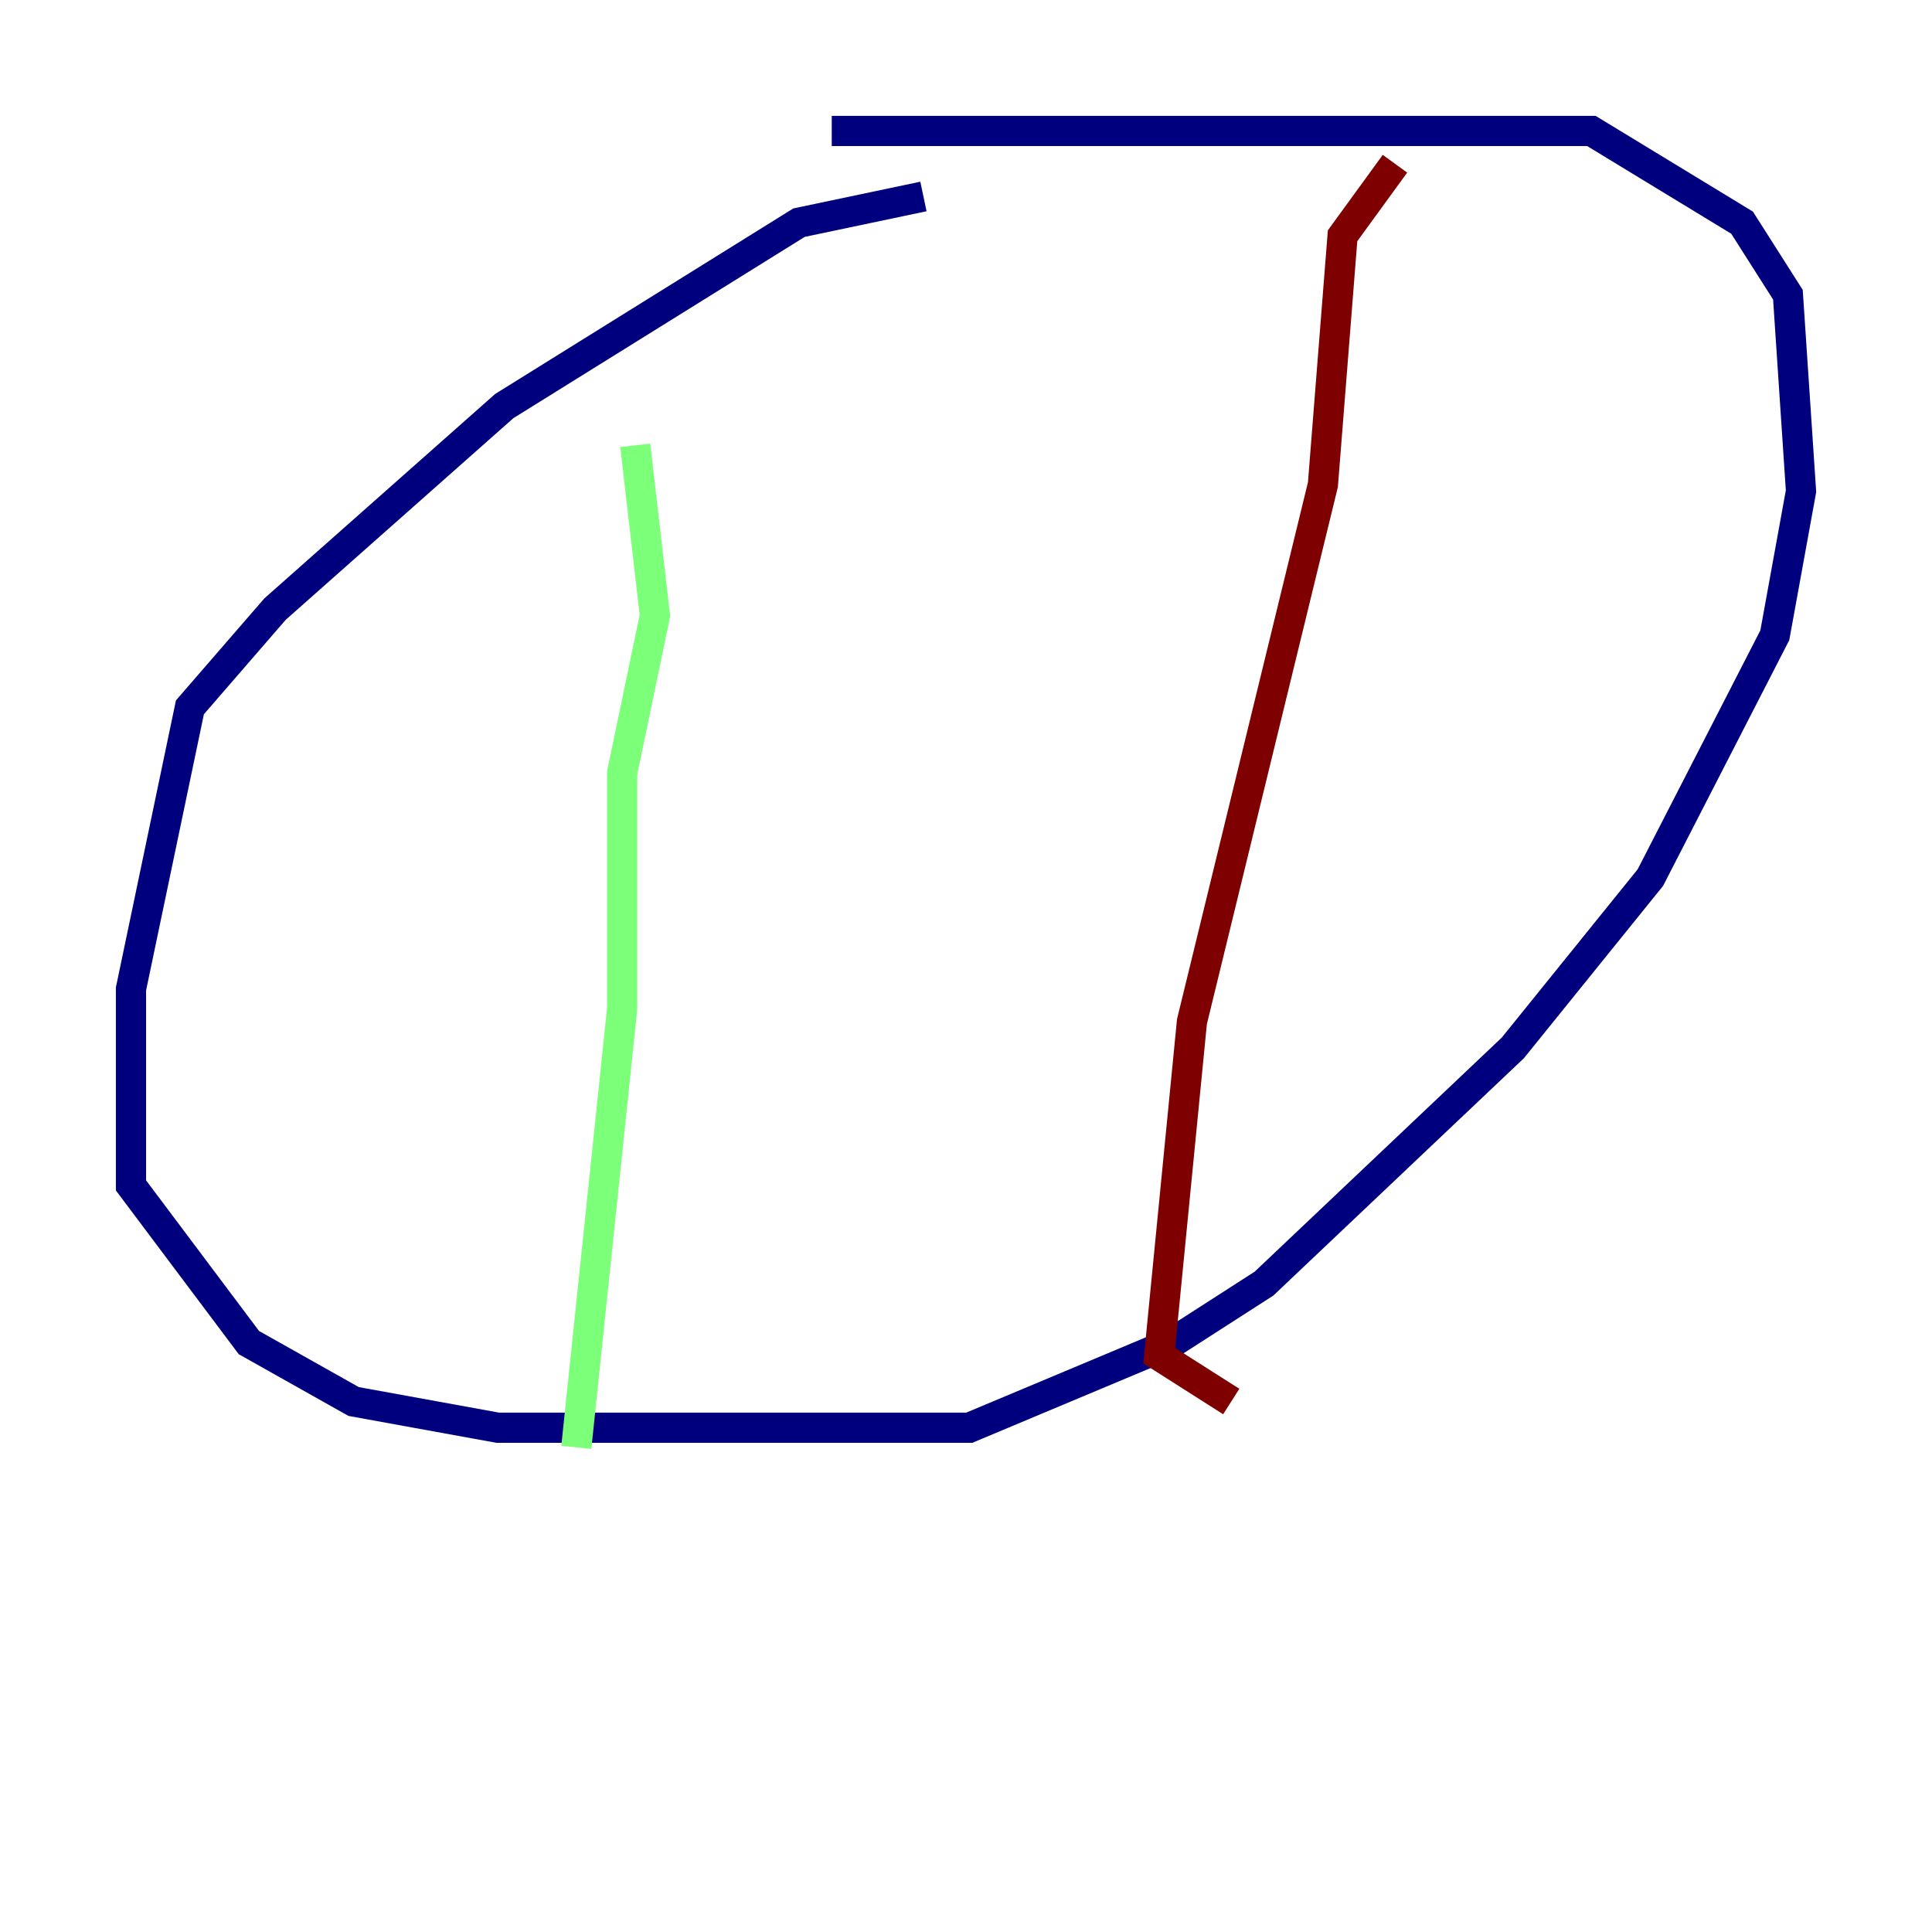 <?xml version="1.0" encoding="utf-8" ?>
<svg baseProfile="tiny" height="128" version="1.2" viewBox="0,0,128,128" width="128" xmlns="http://www.w3.org/2000/svg" xmlns:ev="http://www.w3.org/2001/xml-events" xmlns:xlink="http://www.w3.org/1999/xlink"><defs /><polyline fill="none" points="61.18,13.017 52.936,14.752 33.41,26.902 18.224,40.352 12.583,46.861 8.678,65.519 8.678,78.536 16.488,88.949 23.43,92.854 32.976,94.59 64.217,94.59 77.668,88.949 83.742,85.044 100.231,69.424 109.342,58.142 117.586,42.088 119.322,32.542 118.454,19.525 115.417,14.752 105.437,8.678 55.105,8.678" stroke="#00007f" stroke-width="2" /><polyline fill="none" points="42.088,29.505 43.39,40.786 41.22,51.2 41.22,66.82 38.183,95.891" stroke="#7cff79" stroke-width="2" /><polyline fill="none" points="92.42,10.848 88.949,15.62 87.647,32.108 78.969,67.688 76.8,89.817 81.573,92.854" stroke="#7f0000" stroke-width="2" /></svg>